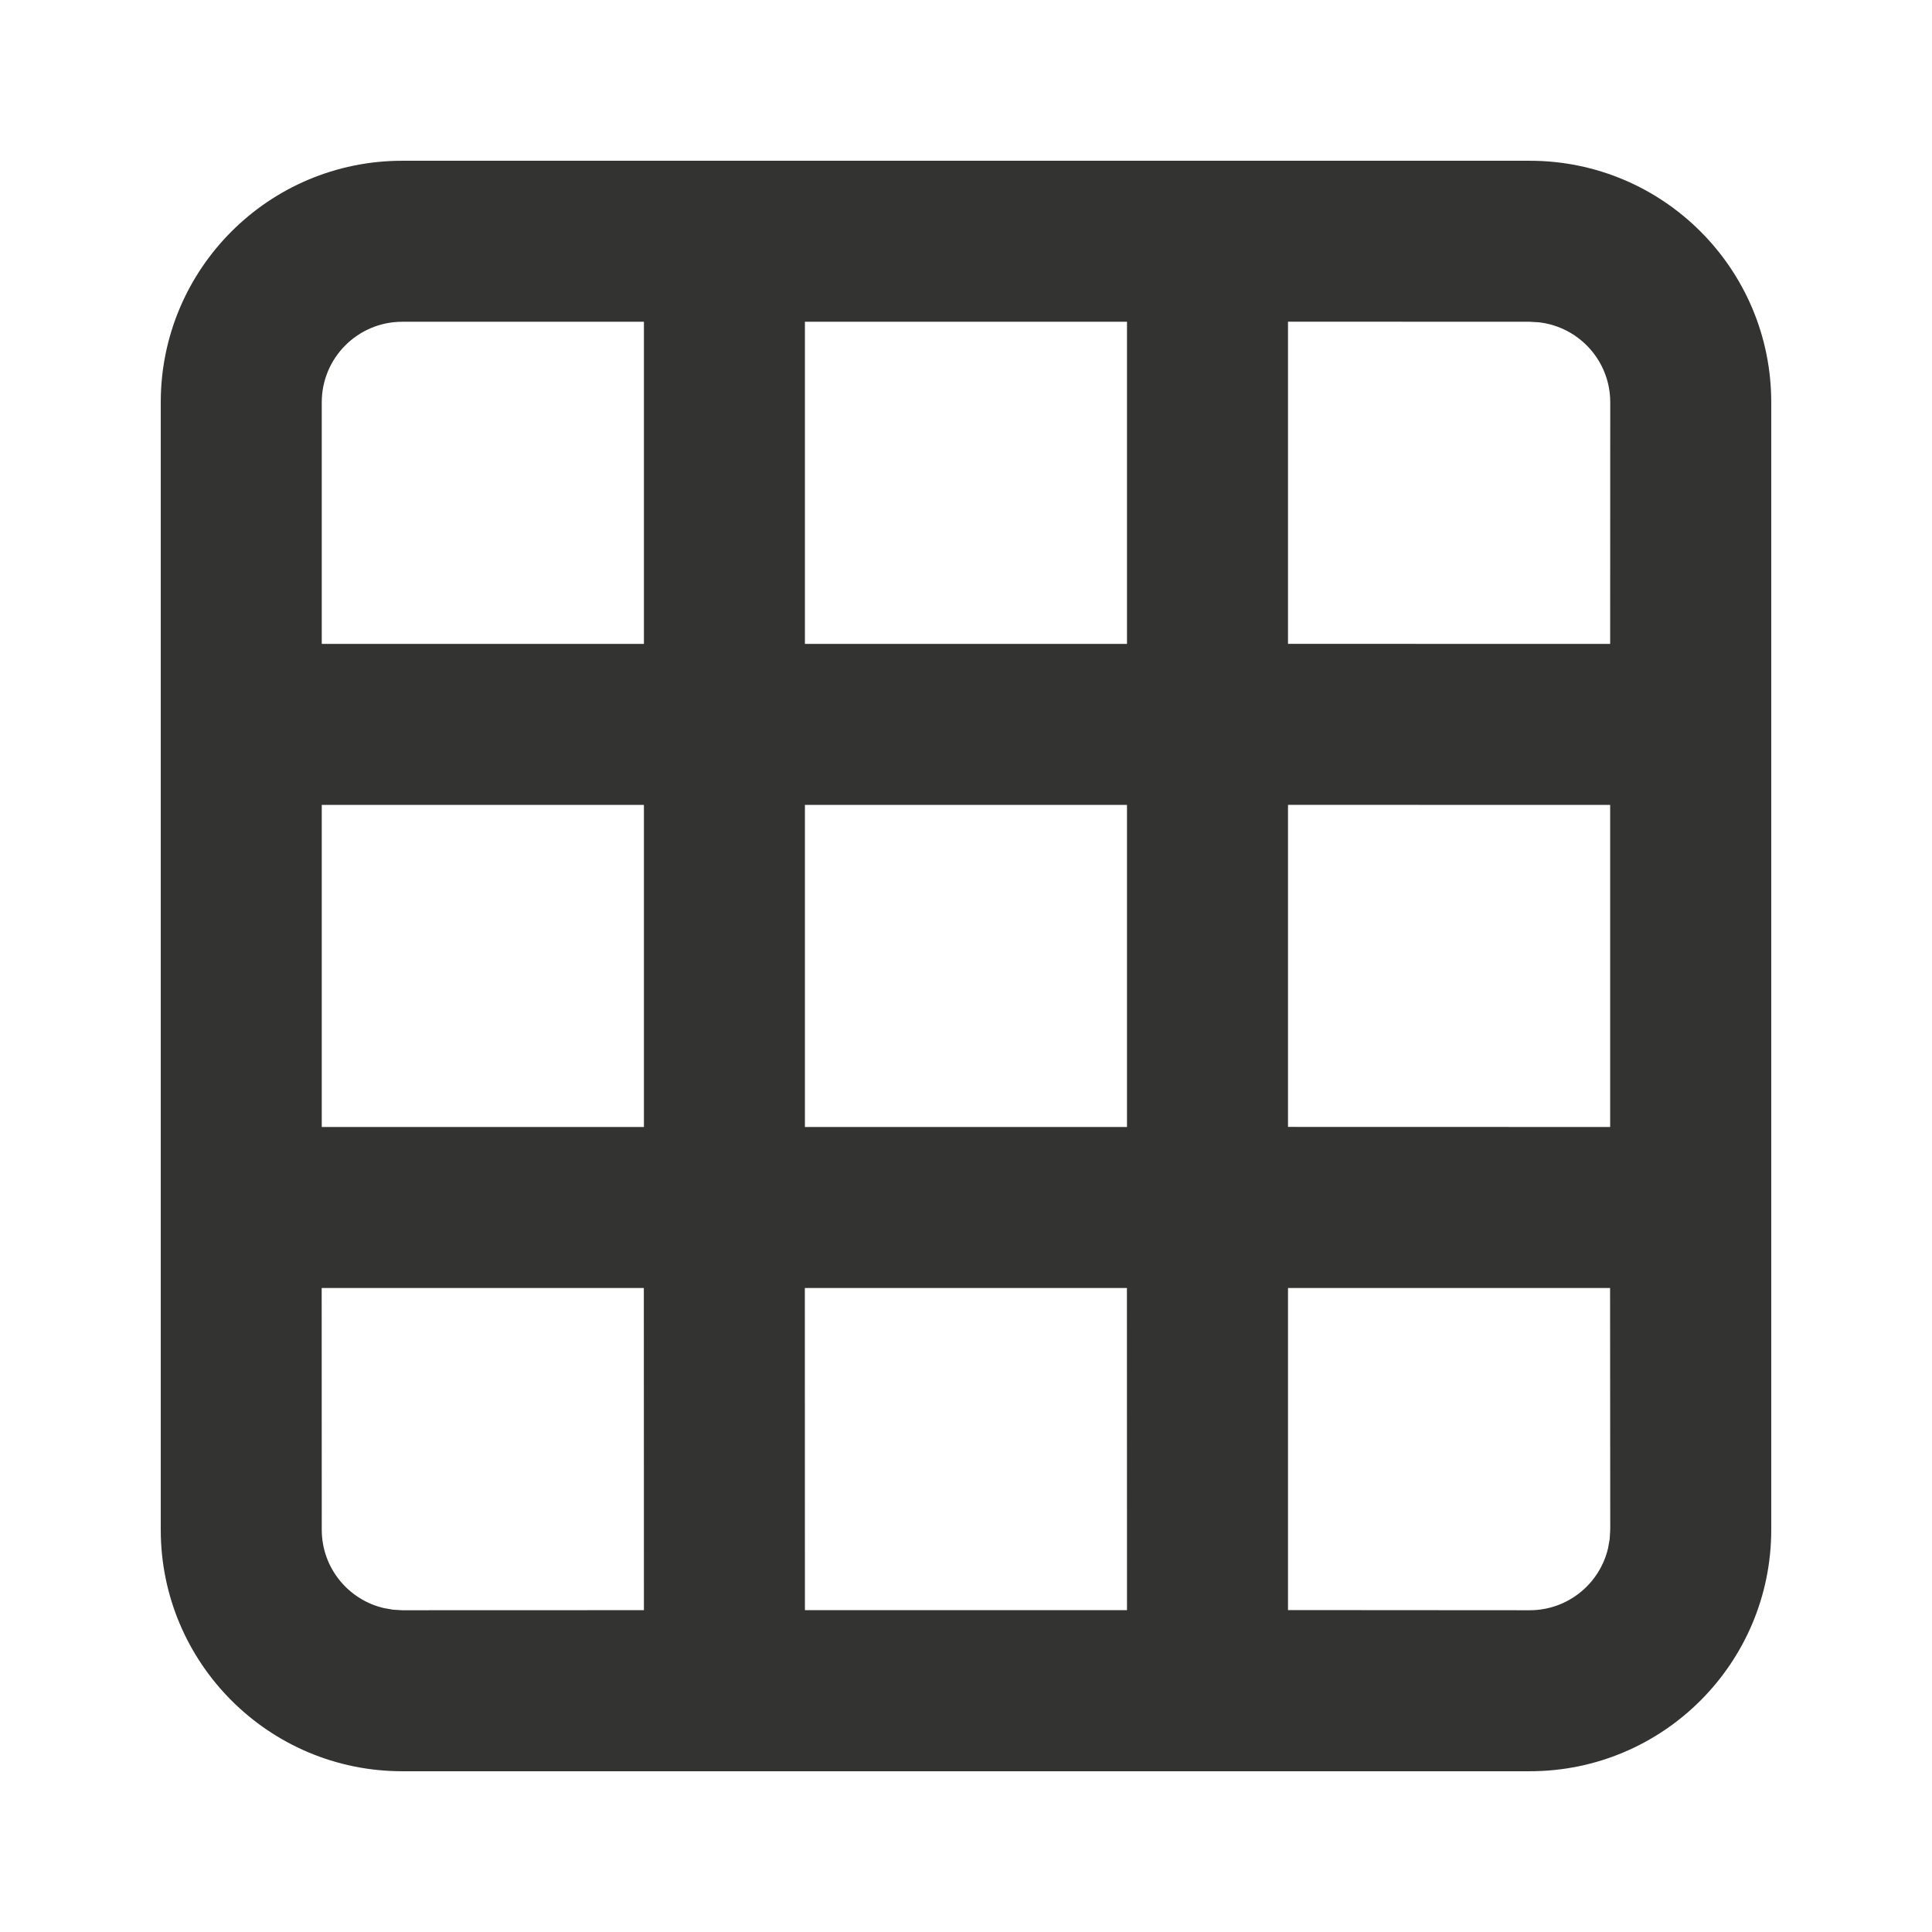 <svg width="24" height="24" viewBox="0 0 24 24" xmlns="http://www.w3.org/2000/svg"><path d="M22.003,19.003 C22.003,20.66 20.66,22.003 19.003,22.003 L19.003,22.003 L4.997,22.003 C3.34,22.003 1.997,20.66 1.997,19.003 L1.997,19.003 L1.997,4.997 C1.997,3.34 3.34,1.997 4.997,1.997 L4.997,1.997 L19.003,1.997 C20.66,1.997 22.003,3.34 22.003,4.997 L22.003,4.997 Z M7.998,16 L3.996,16 L3.997,19.003 C3.997,19.476 4.326,19.873 4.768,19.976 L4.881,19.996 L4.997,20.003 L7.999,20.002 L7.998,16 Z M20.001,16 L16,16 L16,20.001 L19.003,20.003 C19.476,20.003 19.873,19.674 19.976,19.232 L19.996,19.119 L20.003,19.003 L20.001,16 Z M13.999,16 L9.998,16 L9.999,20.002 L14,20.002 L13.999,16 Z M7.999,9.999 L3.997,9.999 L3.997,14 L7.999,14 L7.999,9.999 Z M14,9.999 L9.999,9.999 L9.999,14 L14,14 L14,9.999 Z M20.002,9.999 L16,9.998 L16,13.999 L20.002,14 L20.002,9.999 Z M7.999,3.997 L4.997,3.997 C4.445,3.997 3.997,4.445 3.997,4.997 L3.997,4.997 L3.997,7.999 L7.999,7.999 L7.999,3.997 Z M14,3.997 L9.999,3.997 L9.999,7.999 L14,7.999 L14,3.997 Z M19.003,3.997 L16,3.996 L16,7.998 L20.002,7.999 L20.003,4.997 C20.003,4.484 19.617,4.062 19.119,4.004 L19.119,4.004 L19.003,3.997 Z" fill="#333332"/></svg>